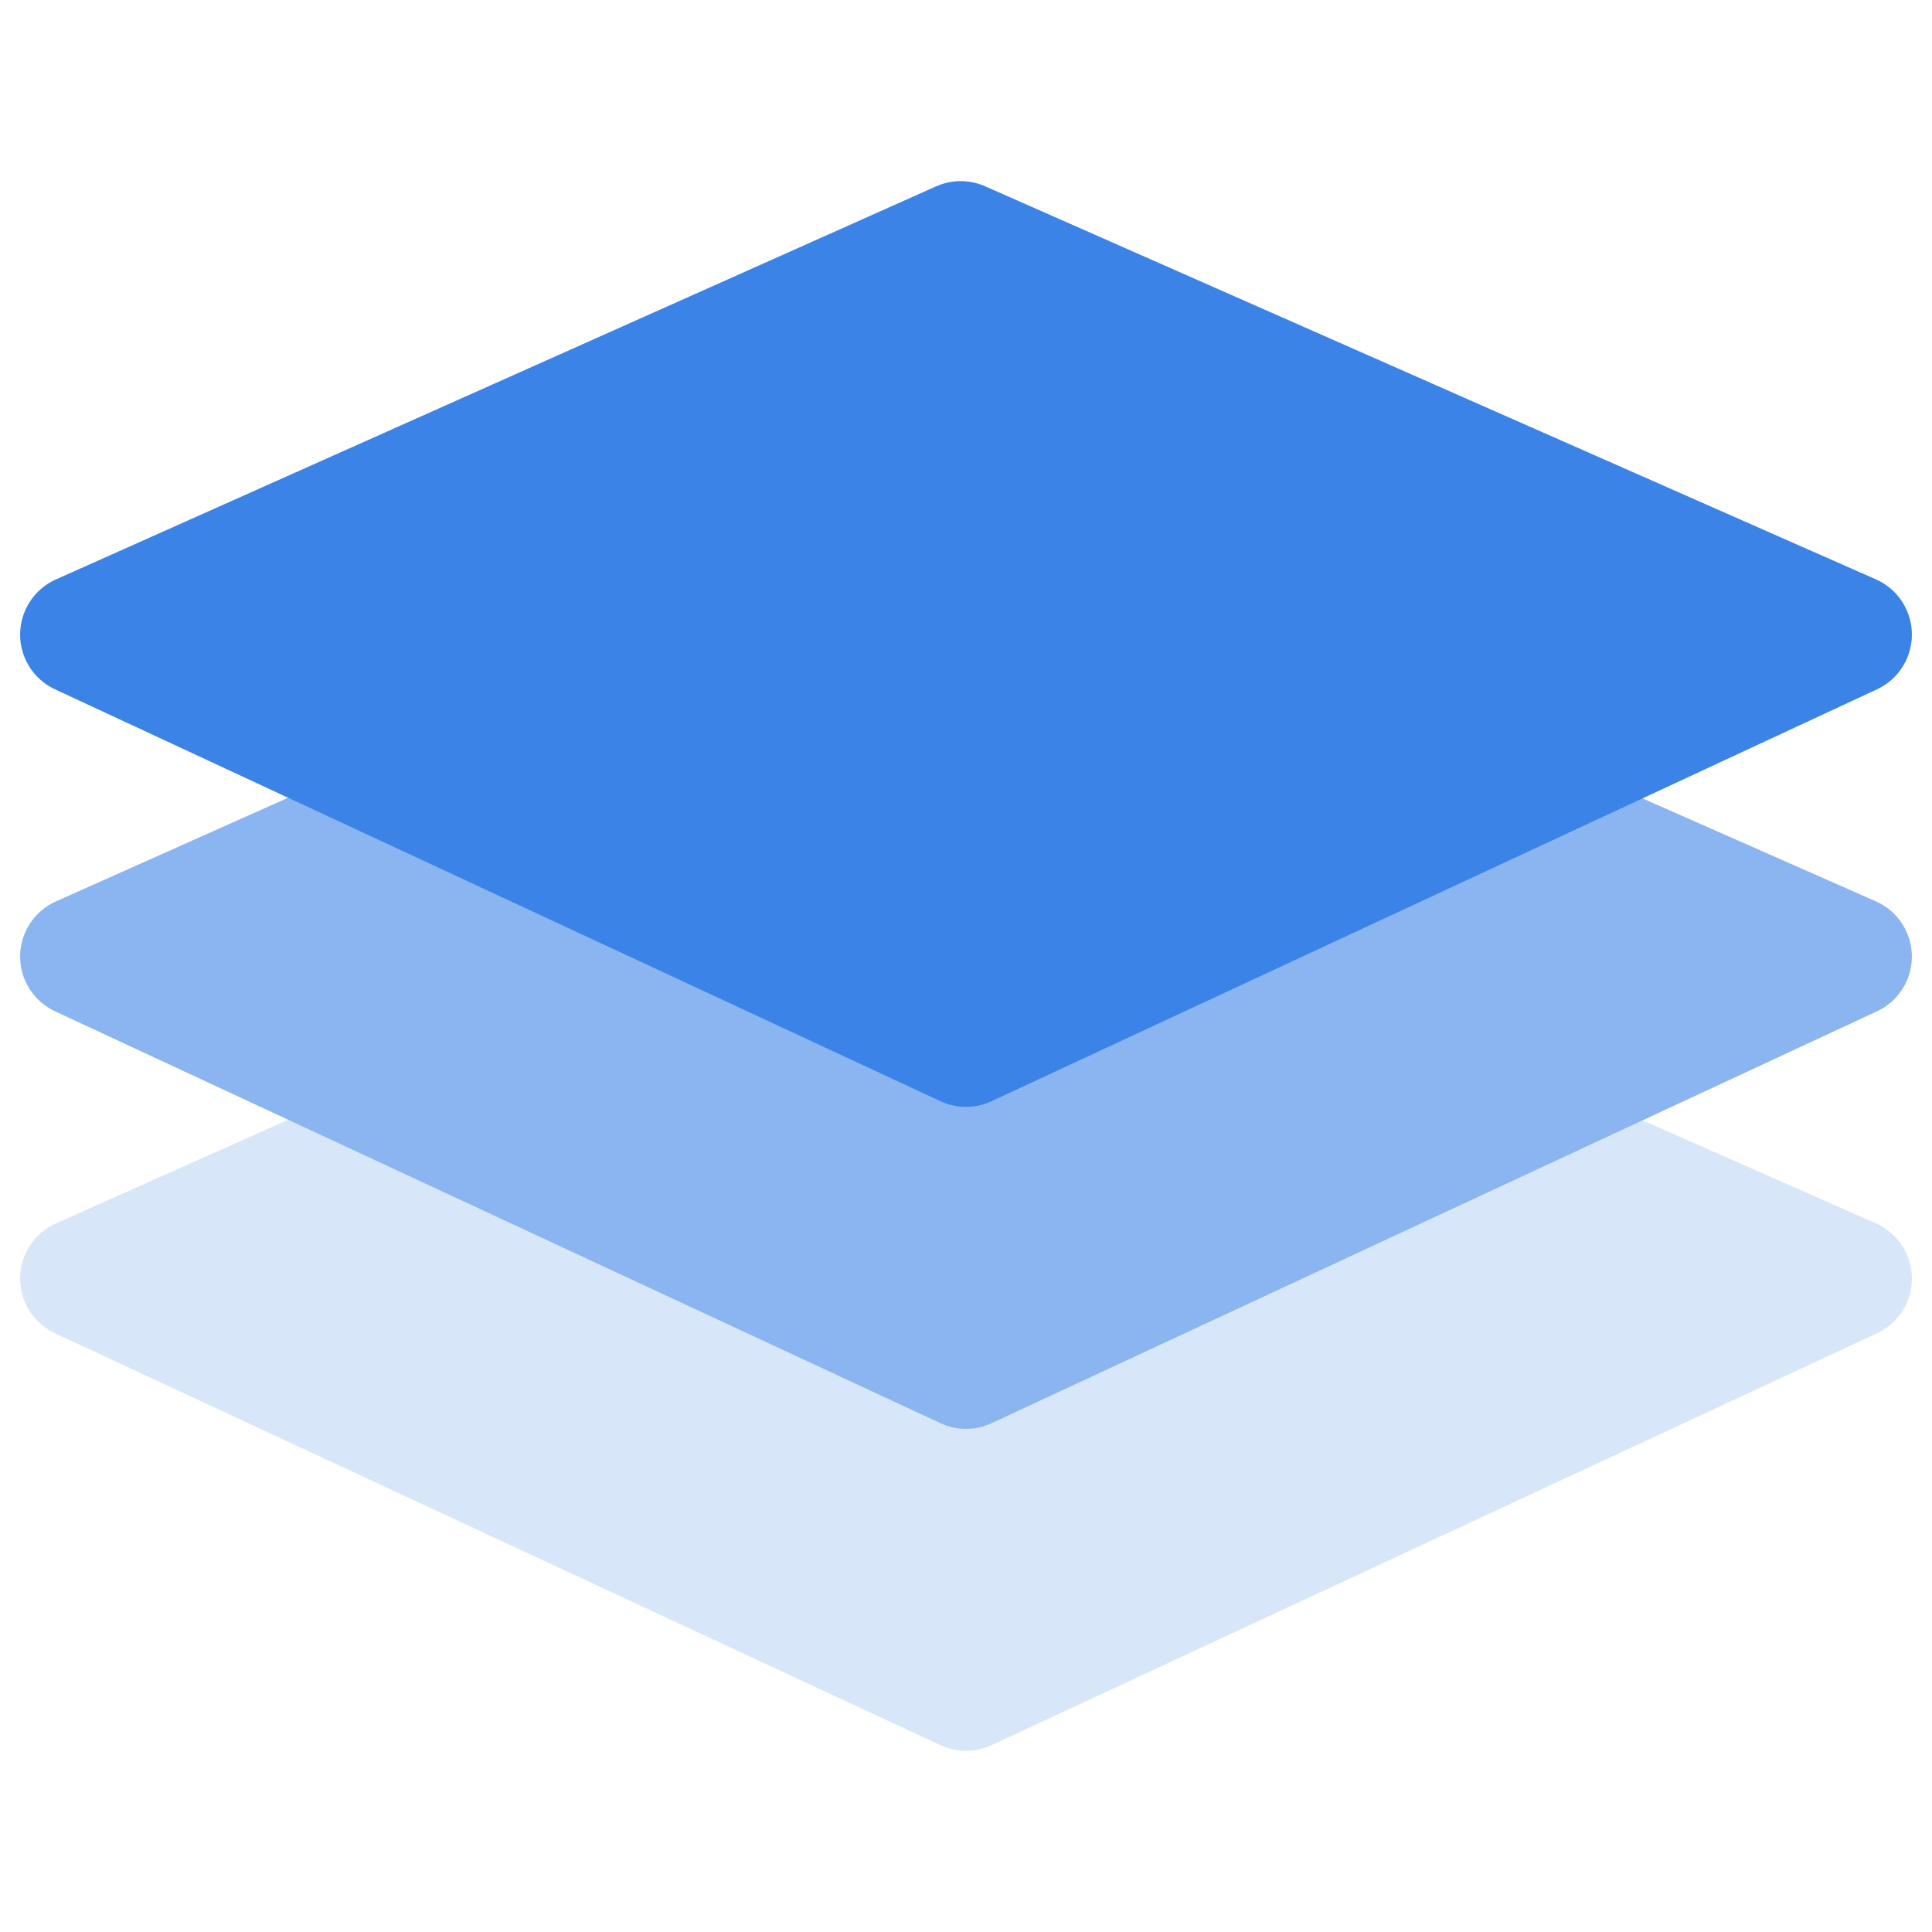 <svg width="24" height="24" viewBox="0 0 24 24" fill="none" xmlns="http://www.w3.org/2000/svg">
<g opacity="0.2">
<path fill-rule="evenodd" clip-rule="evenodd" d="M5.387 13.924L4.458 14.339L1 15.883L12 21L23 15.883L19.5 14.339L18.587 13.936L12 17L5.387 13.924Z" fill="#3C83E8"/>
<path d="M4.458 14.339L4.764 15.023L4.458 14.339ZM5.387 13.924L5.703 13.244C5.507 13.152 5.28 13.15 5.081 13.239L5.387 13.924ZM1 15.883L0.694 15.198C0.426 15.318 0.252 15.584 0.25 15.877C0.248 16.171 0.417 16.439 0.684 16.563L1 15.883ZM12 21L11.684 21.68C11.884 21.773 12.116 21.773 12.316 21.68L12 21ZM23 15.883L23.316 16.563C23.583 16.439 23.753 16.17 23.75 15.876C23.747 15.581 23.572 15.316 23.303 15.197L23 15.883ZM19.5 14.339L19.197 15.025V15.025L19.5 14.339ZM18.587 13.936L18.89 13.25C18.692 13.162 18.467 13.165 18.271 13.256L18.587 13.936ZM12 17L11.684 17.68C11.884 17.773 12.116 17.773 12.316 17.68L12 17ZM4.764 15.023L5.693 14.609L5.081 13.239L4.153 13.654L4.764 15.023ZM1.306 16.568L4.764 15.023L4.153 13.654L0.694 15.198L1.306 16.568ZM12.316 20.32L1.316 15.203L0.684 16.563L11.684 21.68L12.316 20.32ZM22.684 15.203L11.684 20.32L12.316 21.68L23.316 16.563L22.684 15.203ZM19.197 15.025L22.697 16.569L23.303 15.197L19.803 13.652L19.197 15.025ZM18.284 14.622L19.197 15.025L19.803 13.652L18.89 13.25L18.284 14.622ZM18.271 13.256L11.684 16.32L12.316 17.68L18.904 14.616L18.271 13.256ZM12.316 16.32L5.703 13.244L5.071 14.604L11.684 17.68L12.316 16.32Z" fill="#3C83E8"/>
</g>
<path fill-rule="evenodd" clip-rule="evenodd" d="M5.387 9.924L1 11.883L12 17L23 11.883L18.587 9.936L12 13L5.387 9.924Z" fill="#8AB5F1"/>
<path d="M1 11.883L0.694 11.198C0.426 11.318 0.252 11.584 0.25 11.877C0.248 12.171 0.417 12.439 0.684 12.563L1 11.883ZM5.387 9.924L5.703 9.244C5.507 9.152 5.28 9.15 5.081 9.239L5.387 9.924ZM12 17L11.684 17.68C11.884 17.773 12.116 17.773 12.316 17.68L12 17ZM23 11.883L23.316 12.563C23.583 12.439 23.753 12.17 23.75 11.876C23.747 11.581 23.572 11.316 23.303 11.197L23 11.883ZM18.587 9.936L18.89 9.25C18.692 9.162 18.467 9.165 18.271 9.256L18.587 9.936ZM12 13L11.684 13.68C11.884 13.773 12.116 13.773 12.316 13.68L12 13ZM1.306 12.568L5.693 10.609L5.081 9.239L0.694 11.198L1.306 12.568ZM12.316 16.32L1.316 11.203L0.684 12.563L11.684 17.68L12.316 16.32ZM22.684 11.203L11.684 16.32L12.316 17.68L23.316 12.563L22.684 11.203ZM18.284 10.622L22.697 12.569L23.303 11.197L18.89 9.25L18.284 10.622ZM18.271 9.256L11.684 12.32L12.316 13.68L18.904 10.616L18.271 9.256ZM12.316 12.32L5.703 9.244L5.071 10.604L11.684 13.68L12.316 12.32Z" fill="#8AB5F1"/>
<path fill-rule="evenodd" clip-rule="evenodd" d="M11.934 3L23 7.883L12 13L1 7.883L11.934 3Z" fill="#3C83E8" stroke="#3C83E8" stroke-width="1.5" stroke-linejoin="round"/>
</svg>
